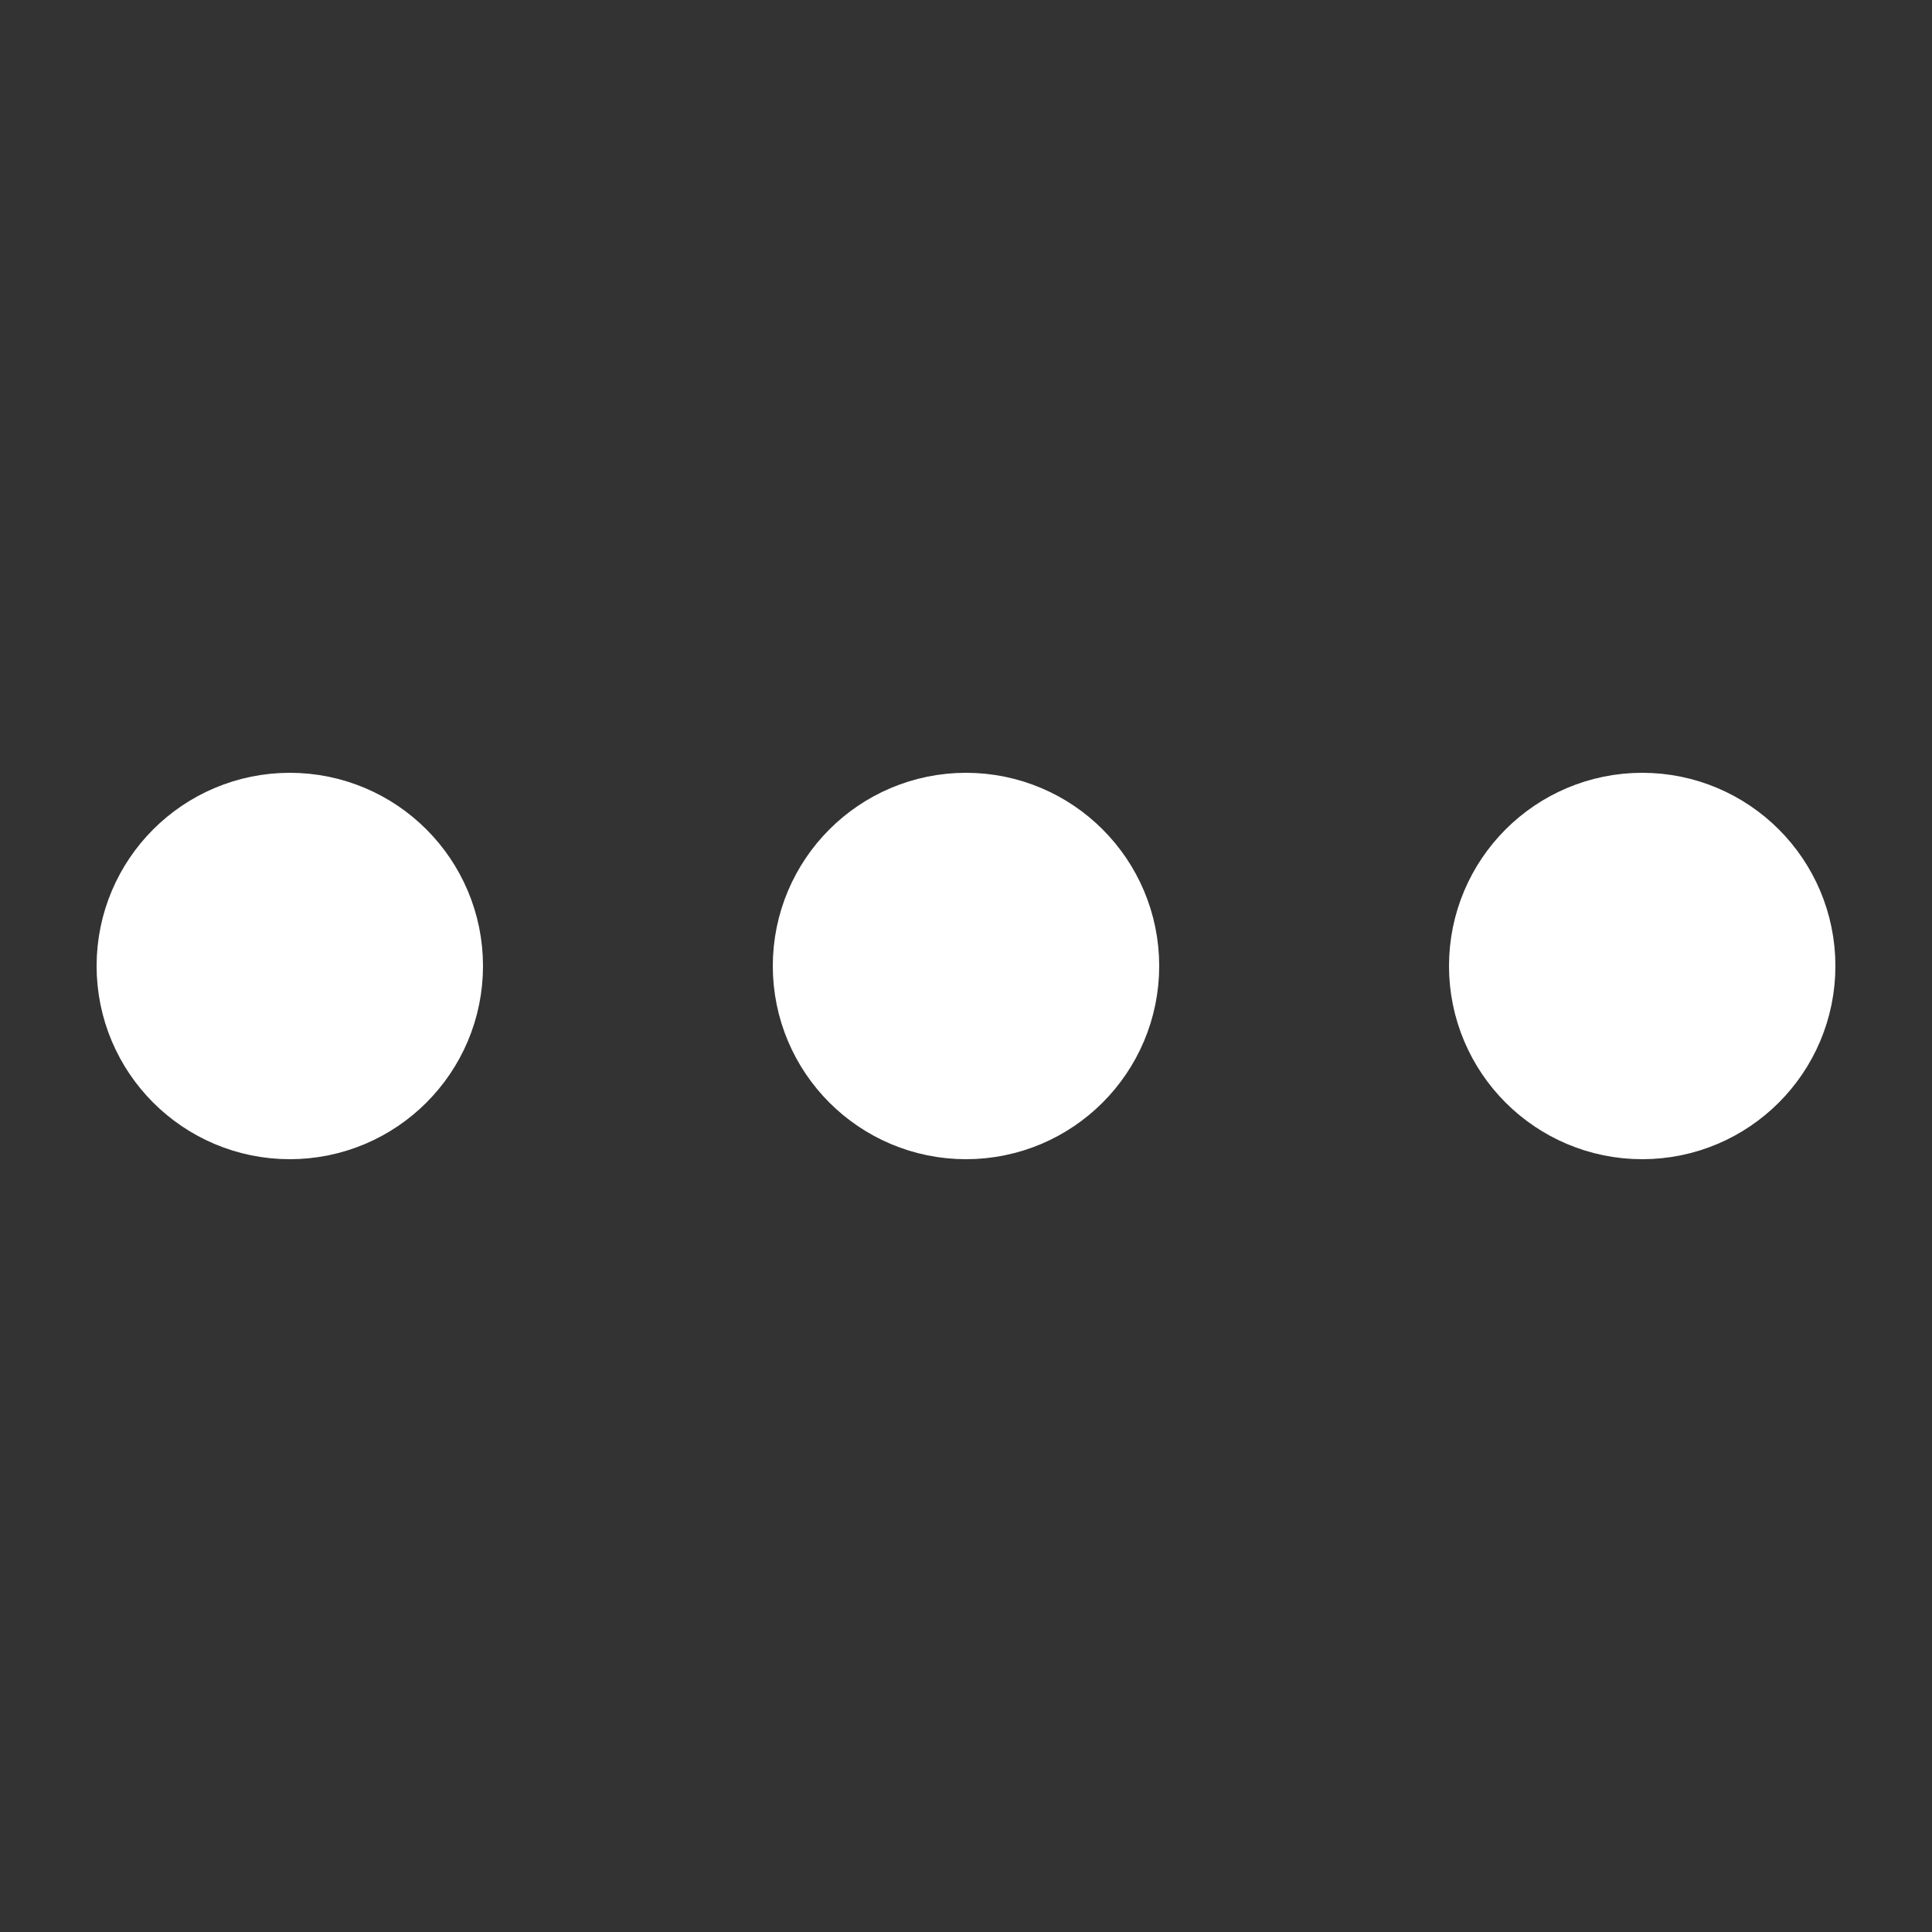 <?xml version="1.0" encoding="UTF-8"?>
<svg width="20px" height="20px" viewBox="0 0 20 20" version="1.1" xmlns="http://www.w3.org/2000/svg" xmlns:xlink="http://www.w3.org/1999/xlink">
    <rect x="0" y="0" width="20" height="20" fill="#333333" stroke="none"/>
    <title>2</title>
    <g id="页面-1" stroke="none" stroke-width="1" fill="none" fill-rule="evenodd">
        <g id="画板" transform="translate(-1607, -583)">
            <g id="2" transform="translate(1607, 583)">
                <rect id="矩形" x="0" y="0" width="20" height="20"></rect>
                <g id="编组-2" transform="translate(2, 9)" stroke="#FFFFFF" stroke-linecap="round" stroke-linejoin="round" stroke-width="2">
                    <path d="M8,2 C8.552,2 9,1.552 9,1 C9,0.448 8.552,0 8,0 C7.448,0 7,0.448 7,1 C7,1.552 7.448,2 8,2 Z" id="路径"></path>
                    <path d="M15,2 C15.552,2 16,1.552 16,1 C16,0.448 15.552,0 15,0 C14.448,0 14,0.448 14,1 C14,1.552 14.448,2 15,2 Z" id="路径"></path>
                    <path d="M1,2 C1.552,2 2,1.552 2,1 C2,0.448 1.552,0 1,0 C0.448,0 0,0.448 0,1 C0,1.552 0.448,2 1,2 Z" id="路径"></path>
                </g>
            </g>
        </g>
    </g>
</svg>